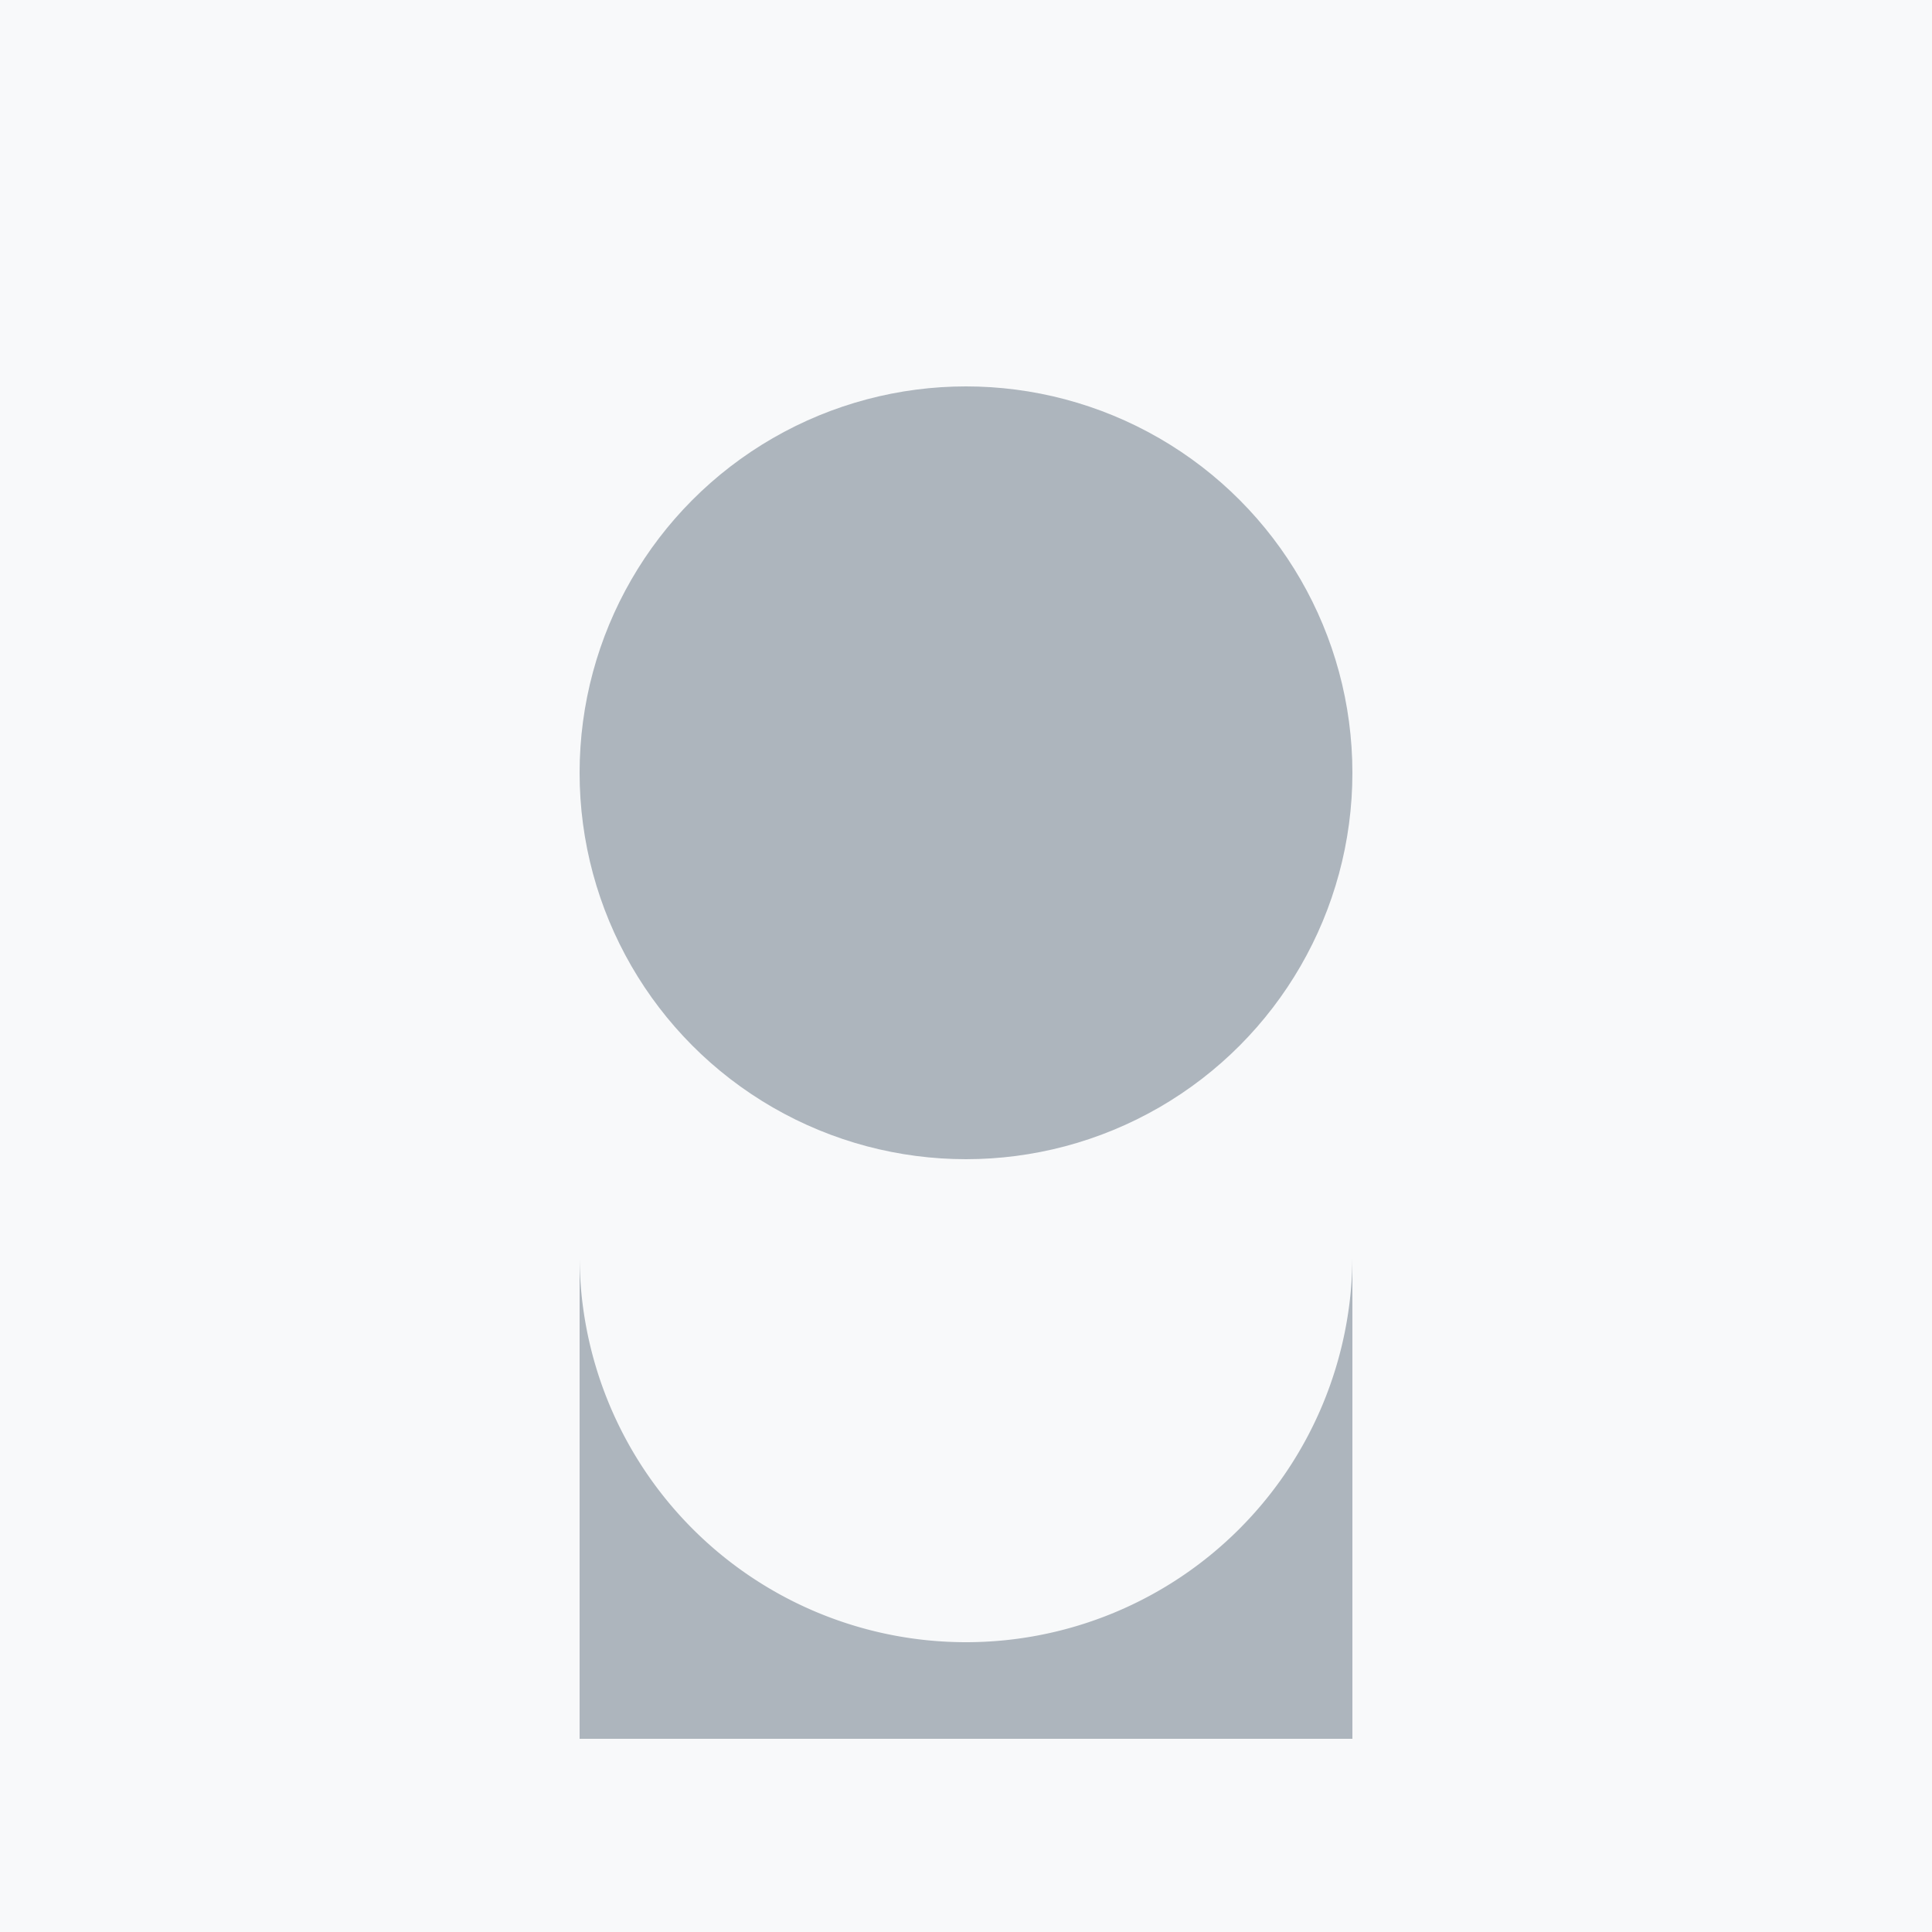 <?xml version="1.0" encoding="UTF-8"?>
<svg width="200" height="200" version="1.1" viewBox="0 0 200 200" xmlns="http://www.w3.org/2000/svg">
 <rect width="200" height="200" fill="#f8f9fa"/>
 <g transform="translate(100,80)" fill="#adb5bd">
  <!-- Head -->
  <circle cx="0" cy="0" r="40"/>
  <!-- Body -->
  <path d="M -40,50 A 40,40 0 0 0 40,50 L 40,100 L -40,100 Z"/>
 </g>
</svg> 